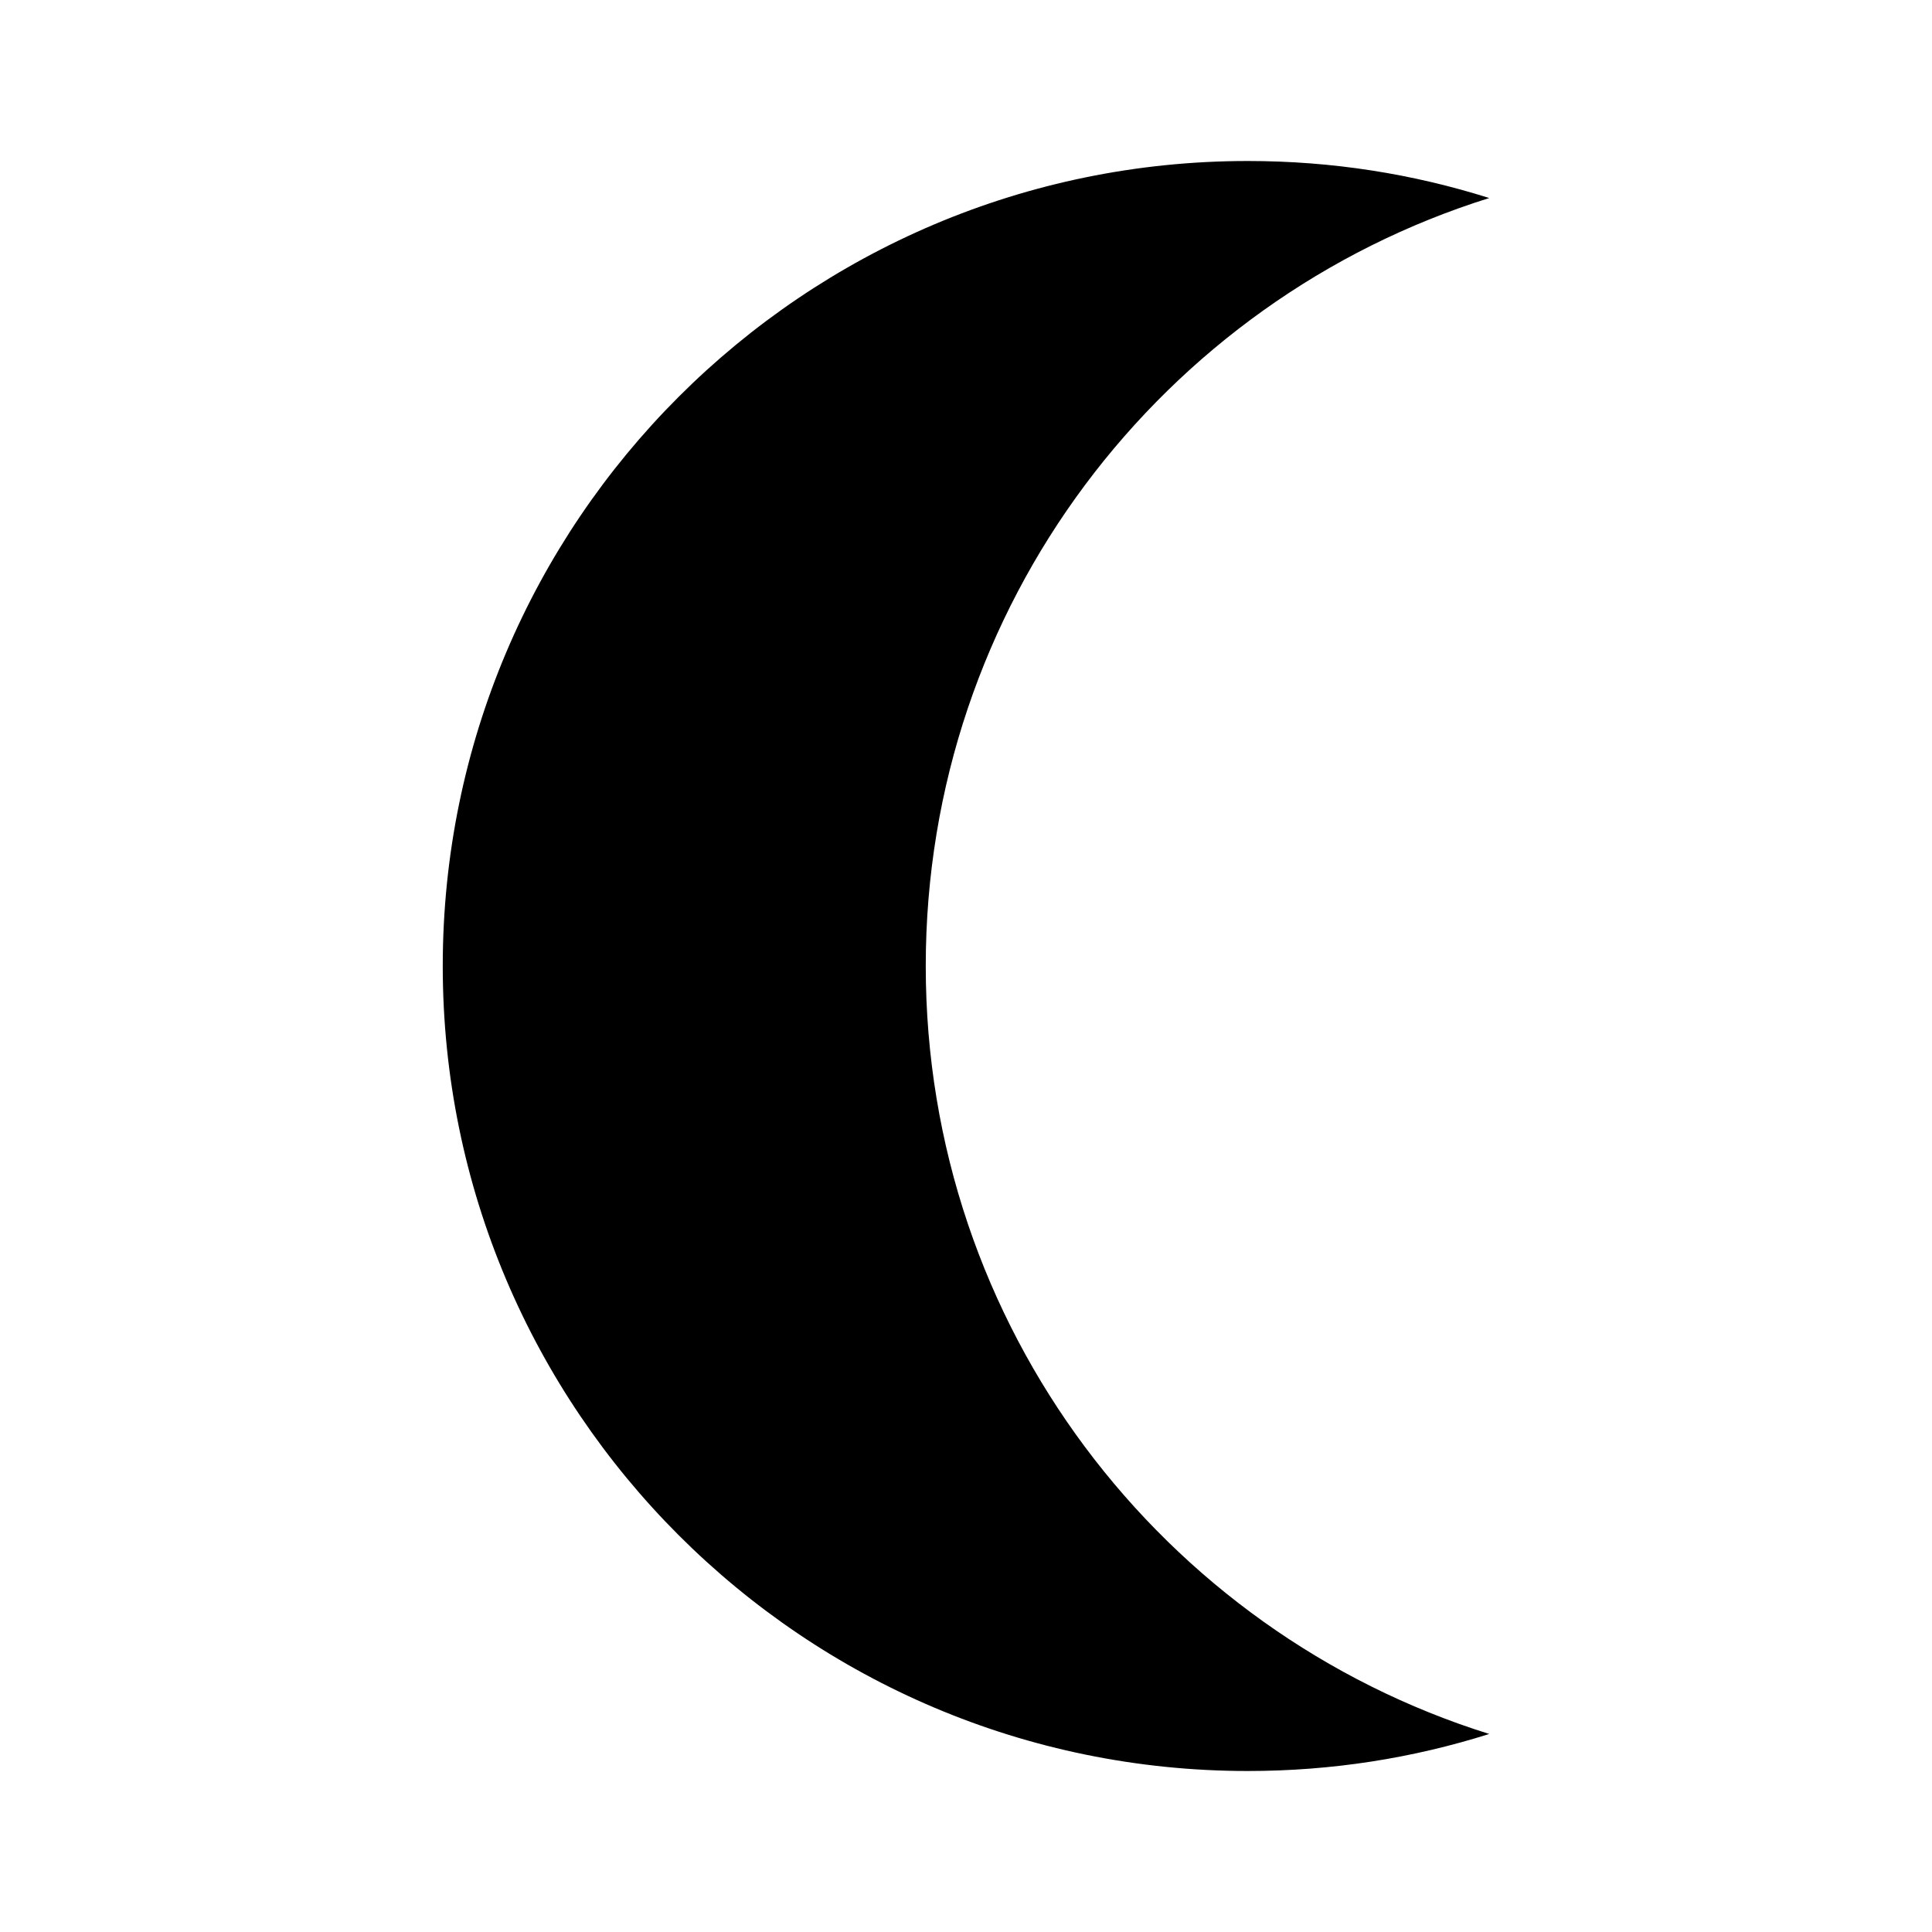 <svg width="24" height="24" viewBox="0 0 24 24" fill="none" xmlns="http://www.w3.org/2000/svg">
<g clip-path="url(#clip0_401_44949)">
<path d="M15.5 22C16.55 22 17.55 21.84 18.5 21.54C14.44 20.27 11.5 16.48 11.5 12C11.5 7.52 14.44 3.73 18.5 2.46C17.55 2.16 16.55 2 15.5 2C9.98 2 5.5 6.48 5.5 12C5.5 17.52 9.98 22 15.5 22Z" fill="black"/>
</g>
<defs>
<clipPath id="clip0_401_44949">
<rect width="24" height="24" fill="white"/>
</clipPath>
</defs>
</svg>
